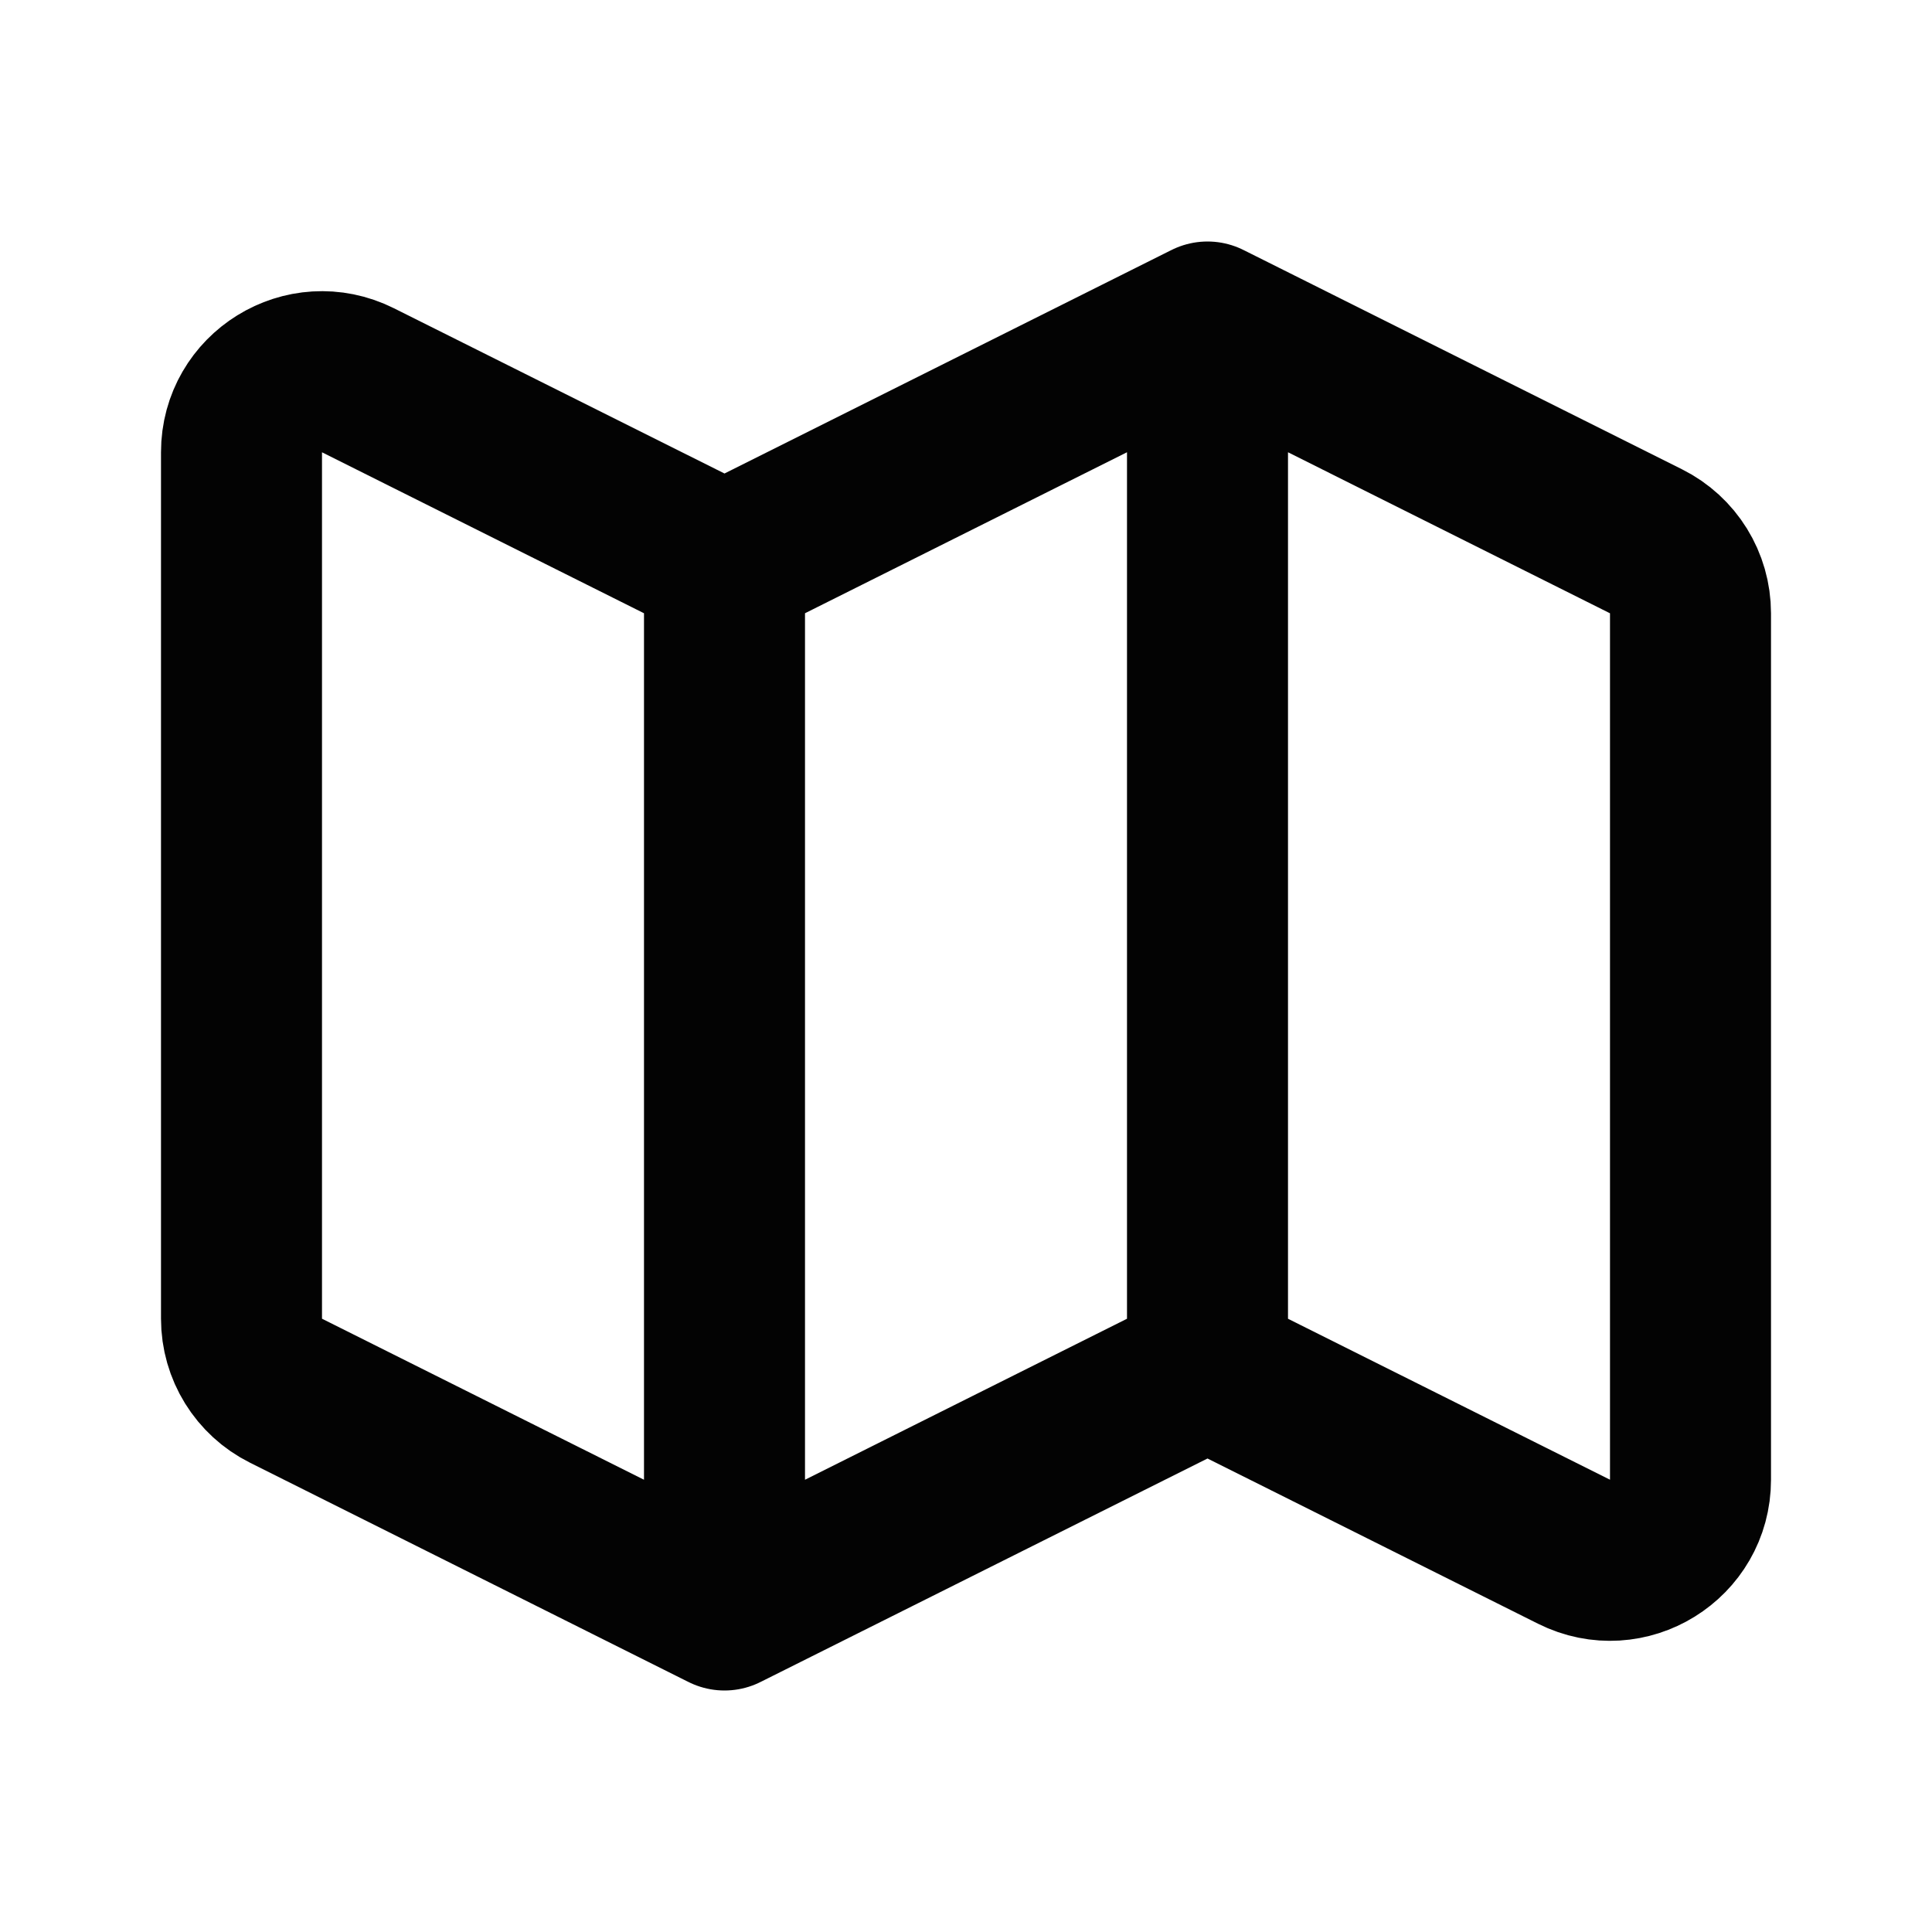 <svg width="24" height="24" viewBox="0 0 24 24" fill="none" xmlns="http://www.w3.org/2000/svg">
<path d="M9 20L3.553 17.276C3.214 17.107 3 16.761 3 16.382V5.618C3 4.875 3.782 4.391 4.447 4.724L9 7M9 20L15 17M9 20V7M15 17L19.553 19.276C20.218 19.609 21 19.125 21 18.382V7.618C21 7.239 20.786 6.893 20.447 6.724L15 4M15 17V4M15 4L9 7" stroke="#030303" stroke-width="2" stroke-linecap="round" stroke-linejoin="round"/>
</svg>
